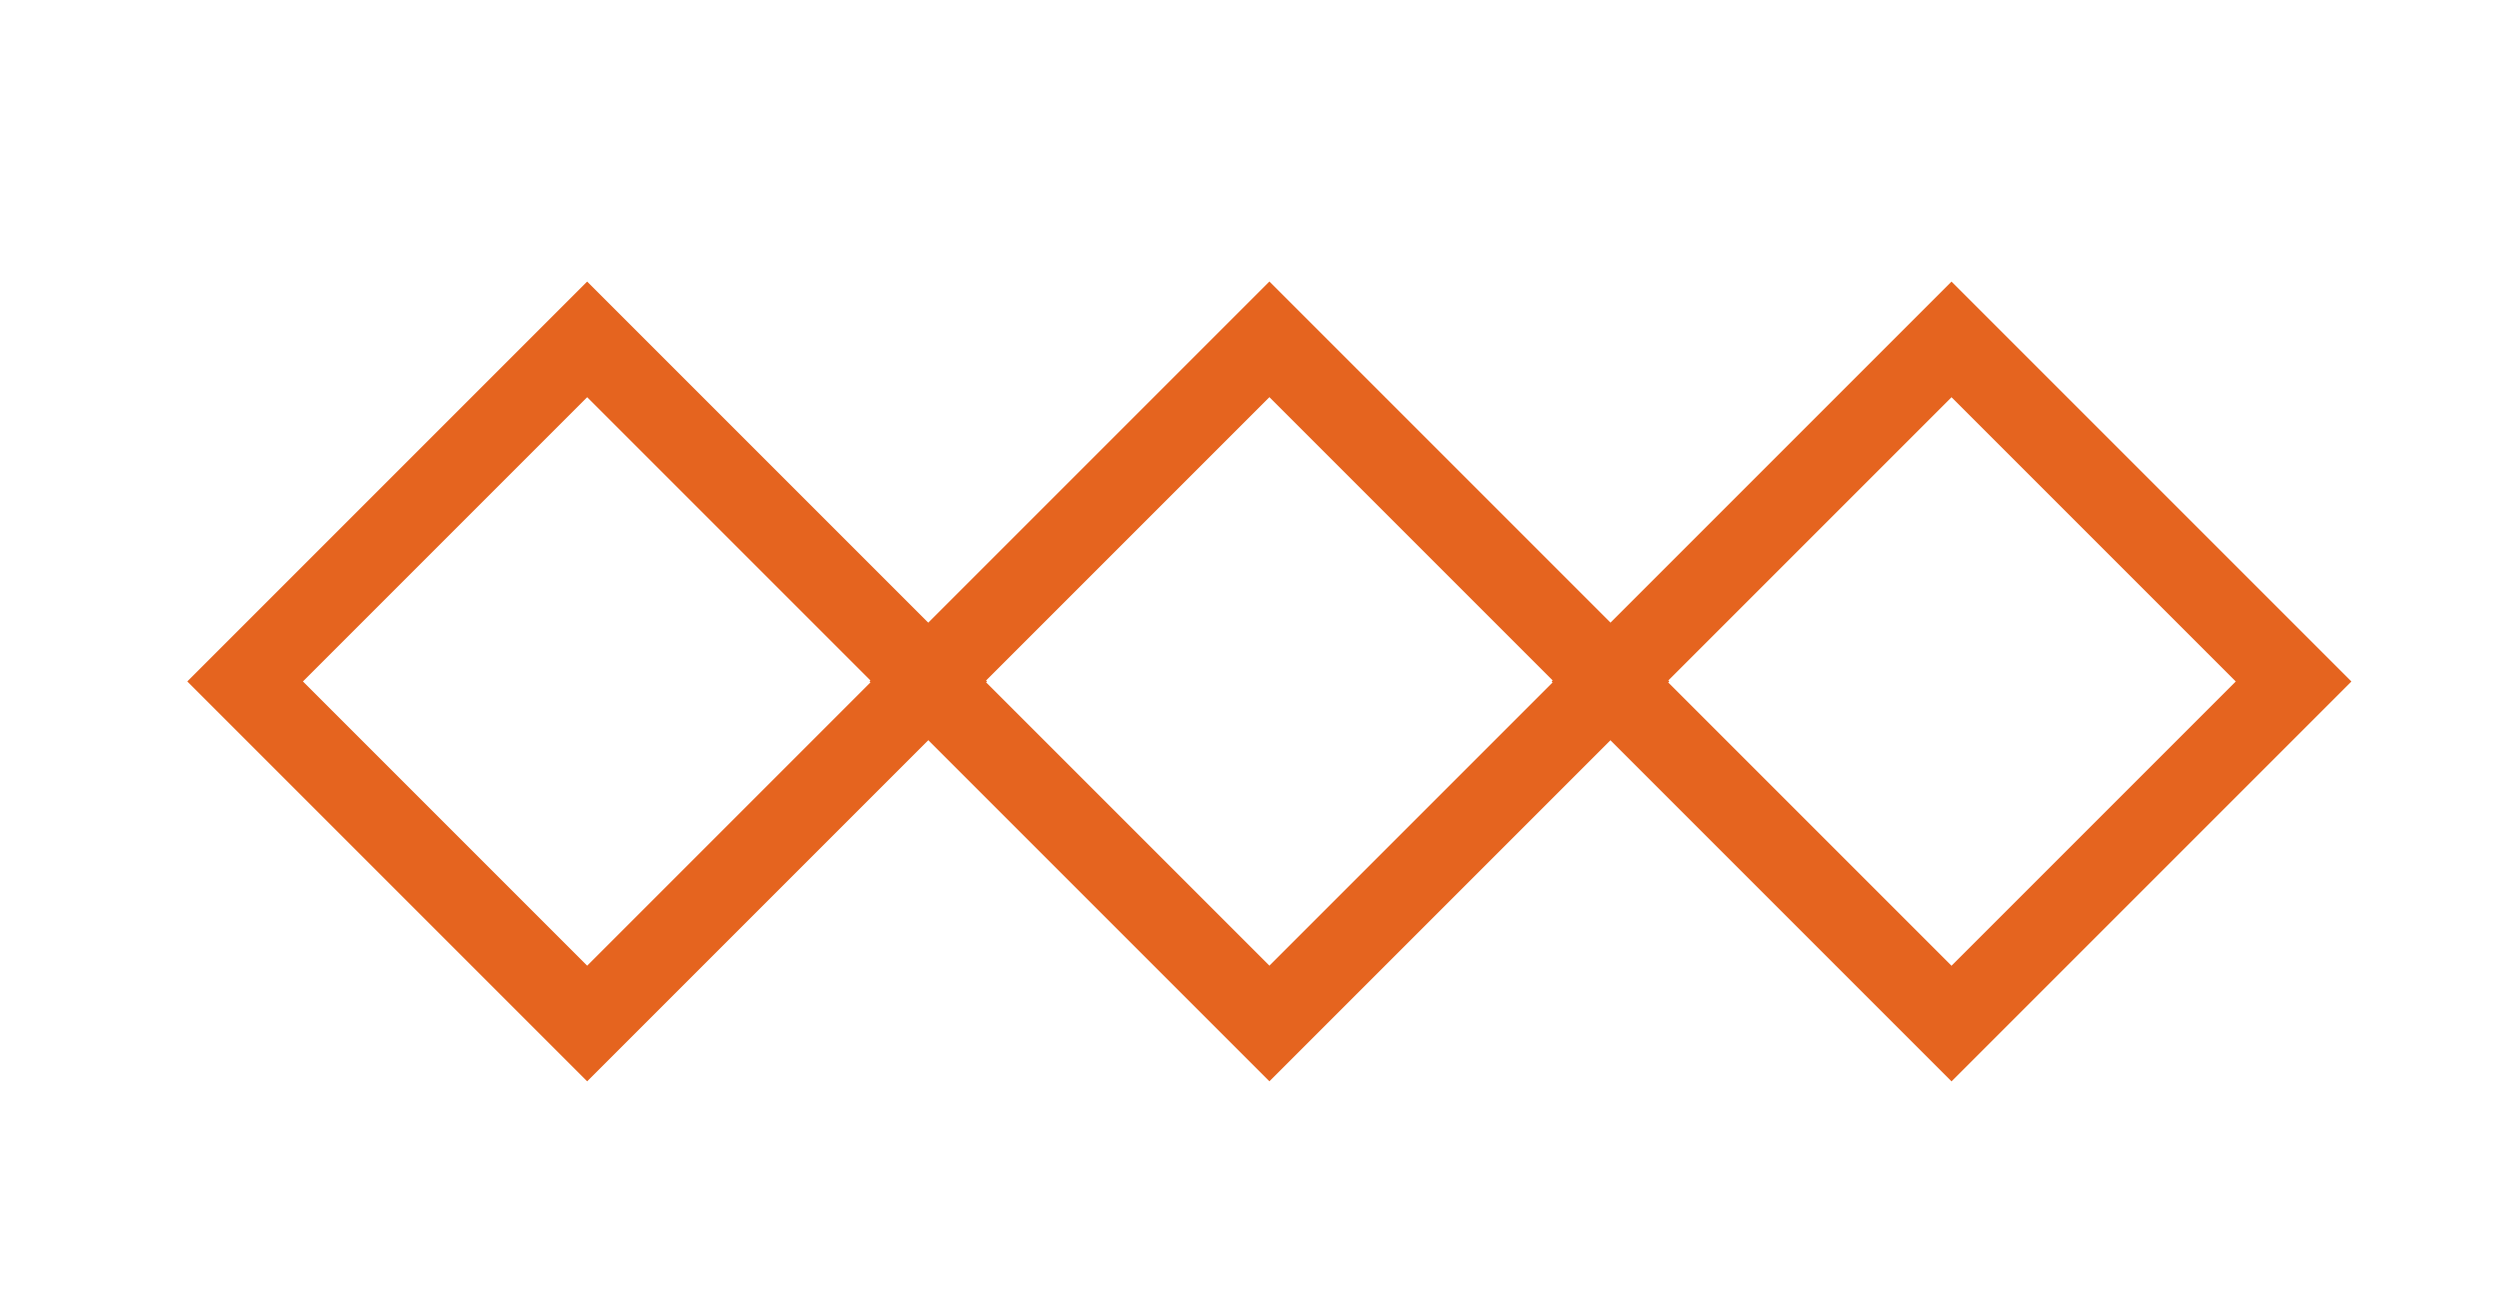 <svg id="Capa_1" data-name="Capa 1" xmlns="http://www.w3.org/2000/svg" viewBox="0 0 142.48 74.86"><defs><style>.cls-1{fill:none;stroke:#e5641f;stroke-miterlimit:10;stroke-width:4.66px;}</style></defs><rect class="cls-1" x="19.68" y="25.05" width="27.57" height="27.57" transform="translate(-17.66 35.04) rotate(-45)"/><rect class="cls-1" x="58.56" y="25.05" width="27.57" height="27.57" transform="translate(-6.27 62.53) rotate(-45)"/><rect class="cls-1" x="97.43" y="25.05" width="27.57" height="27.57" transform="translate(5.12 90.02) rotate(-45)"/></svg>
